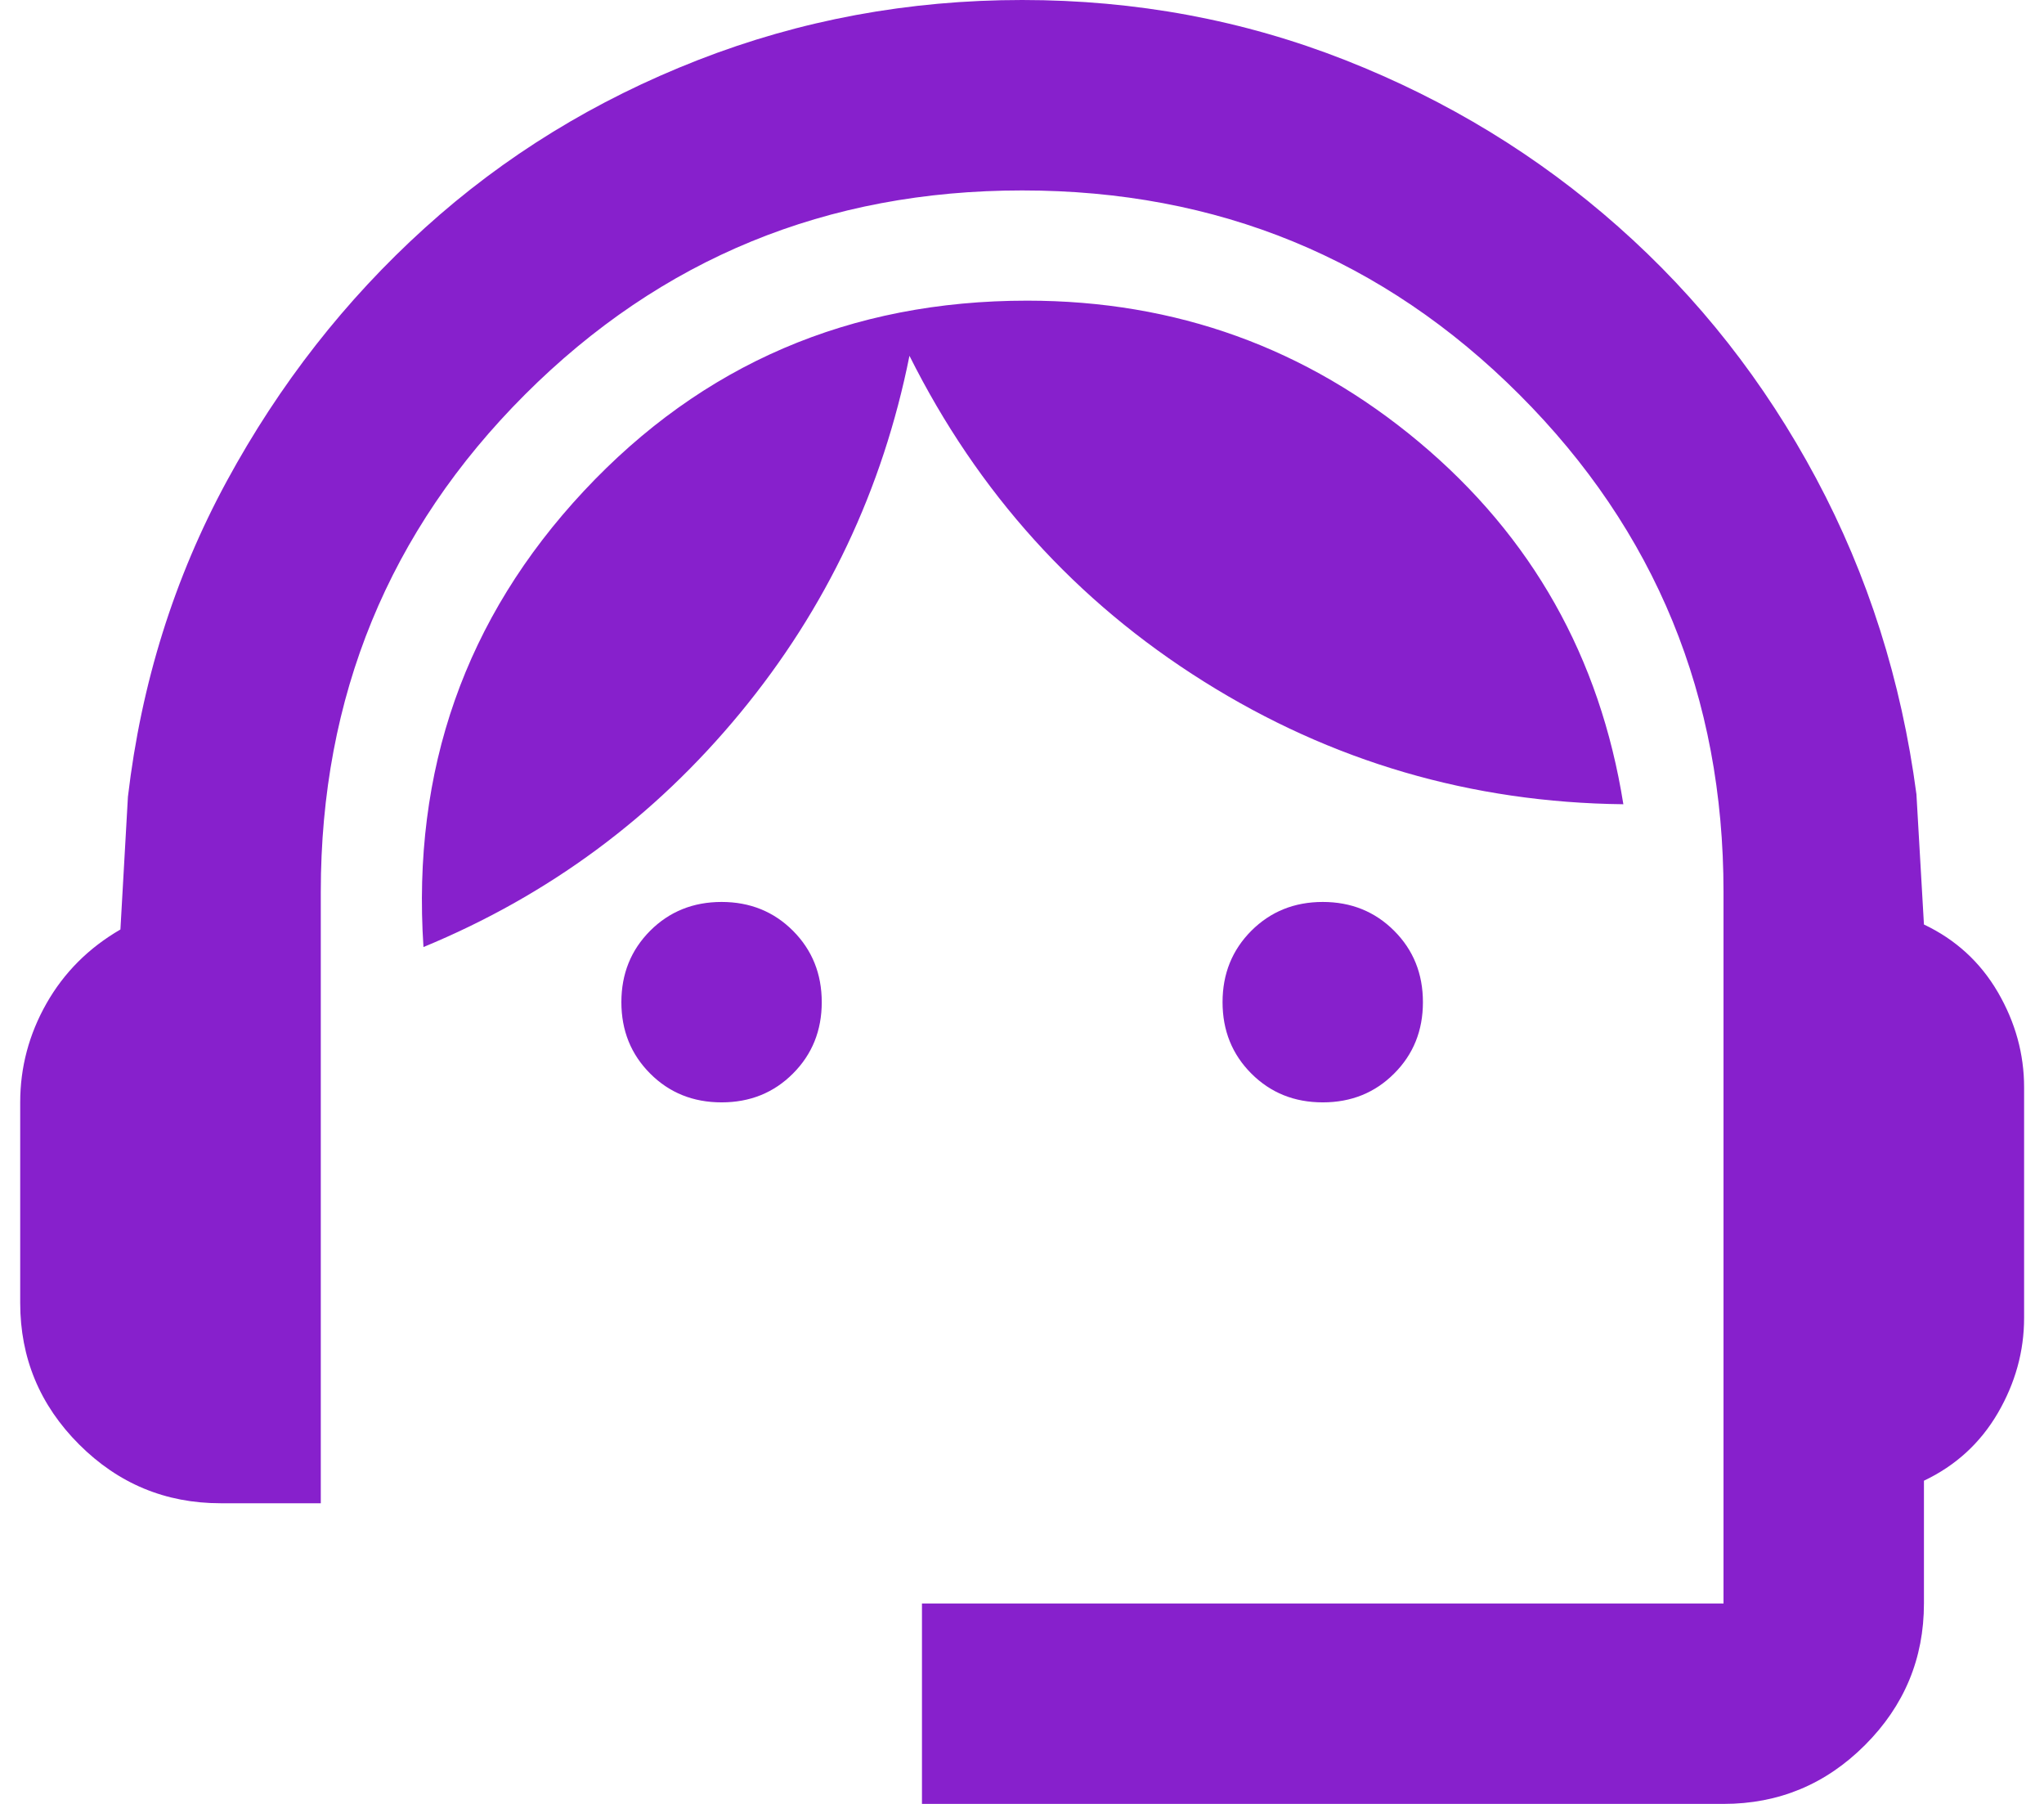 <svg width="34" height="30" viewBox="0 0 34 30" fill="none" xmlns="http://www.w3.org/2000/svg">
<path d="M15.336 30V26.667H28.669V14.833C28.669 11.583 27.537 8.826 25.273 6.562C23.01 4.299 20.253 3.167 17.003 3.167C13.753 3.167 10.996 4.299 8.732 6.562C6.468 8.826 5.336 11.583 5.336 14.833V25H3.669C2.753 25 1.968 24.674 1.315 24.021C0.662 23.368 0.336 22.583 0.336 21.667V18.333C0.336 17.75 0.482 17.201 0.773 16.688C1.065 16.174 1.475 15.764 2.003 15.458L2.128 13.25C2.35 11.361 2.898 9.611 3.773 8C4.648 6.389 5.746 4.986 7.065 3.792C8.385 2.597 9.898 1.667 11.607 1C13.315 0.333 15.114 0 17.003 0C18.892 0 20.683 0.333 22.378 1C24.072 1.667 25.586 2.59 26.919 3.771C28.253 4.951 29.35 6.347 30.211 7.958C31.072 9.569 31.628 11.319 31.878 13.208L32.003 15.375C32.53 15.625 32.94 16 33.232 16.5C33.523 17 33.669 17.528 33.669 18.083V21.917C33.669 22.472 33.523 23 33.232 23.5C32.94 24 32.53 24.375 32.003 24.625V26.667C32.003 27.583 31.676 28.368 31.023 29.021C30.371 29.674 29.586 30 28.669 30H15.336ZM12.003 18.333C11.53 18.333 11.134 18.174 10.815 17.854C10.496 17.535 10.336 17.139 10.336 16.667C10.336 16.194 10.496 15.799 10.815 15.479C11.134 15.16 11.53 15 12.003 15C12.475 15 12.871 15.16 13.19 15.479C13.509 15.799 13.669 16.194 13.669 16.667C13.669 17.139 13.509 17.535 13.19 17.854C12.871 18.174 12.475 18.333 12.003 18.333ZM22.003 18.333C21.53 18.333 21.135 18.174 20.815 17.854C20.496 17.535 20.336 17.139 20.336 16.667C20.336 16.194 20.496 15.799 20.815 15.479C21.135 15.16 21.53 15 22.003 15C22.475 15 22.871 15.16 23.19 15.479C23.51 15.799 23.669 16.194 23.669 16.667C23.669 17.139 23.51 17.535 23.19 17.854C22.871 18.174 22.475 18.333 22.003 18.333ZM7.044 15.75C6.85 12.806 7.739 10.278 9.711 8.167C11.683 6.056 14.142 5 17.086 5C19.558 5 21.732 5.785 23.607 7.354C25.482 8.924 26.614 10.931 27.003 13.375C24.475 13.347 22.148 12.667 20.023 11.333C17.898 10 16.267 8.194 15.128 5.917C14.683 8.139 13.746 10.118 12.315 11.854C10.884 13.59 9.128 14.889 7.044 15.75Z" fill="#8720CC"/>
</svg>
